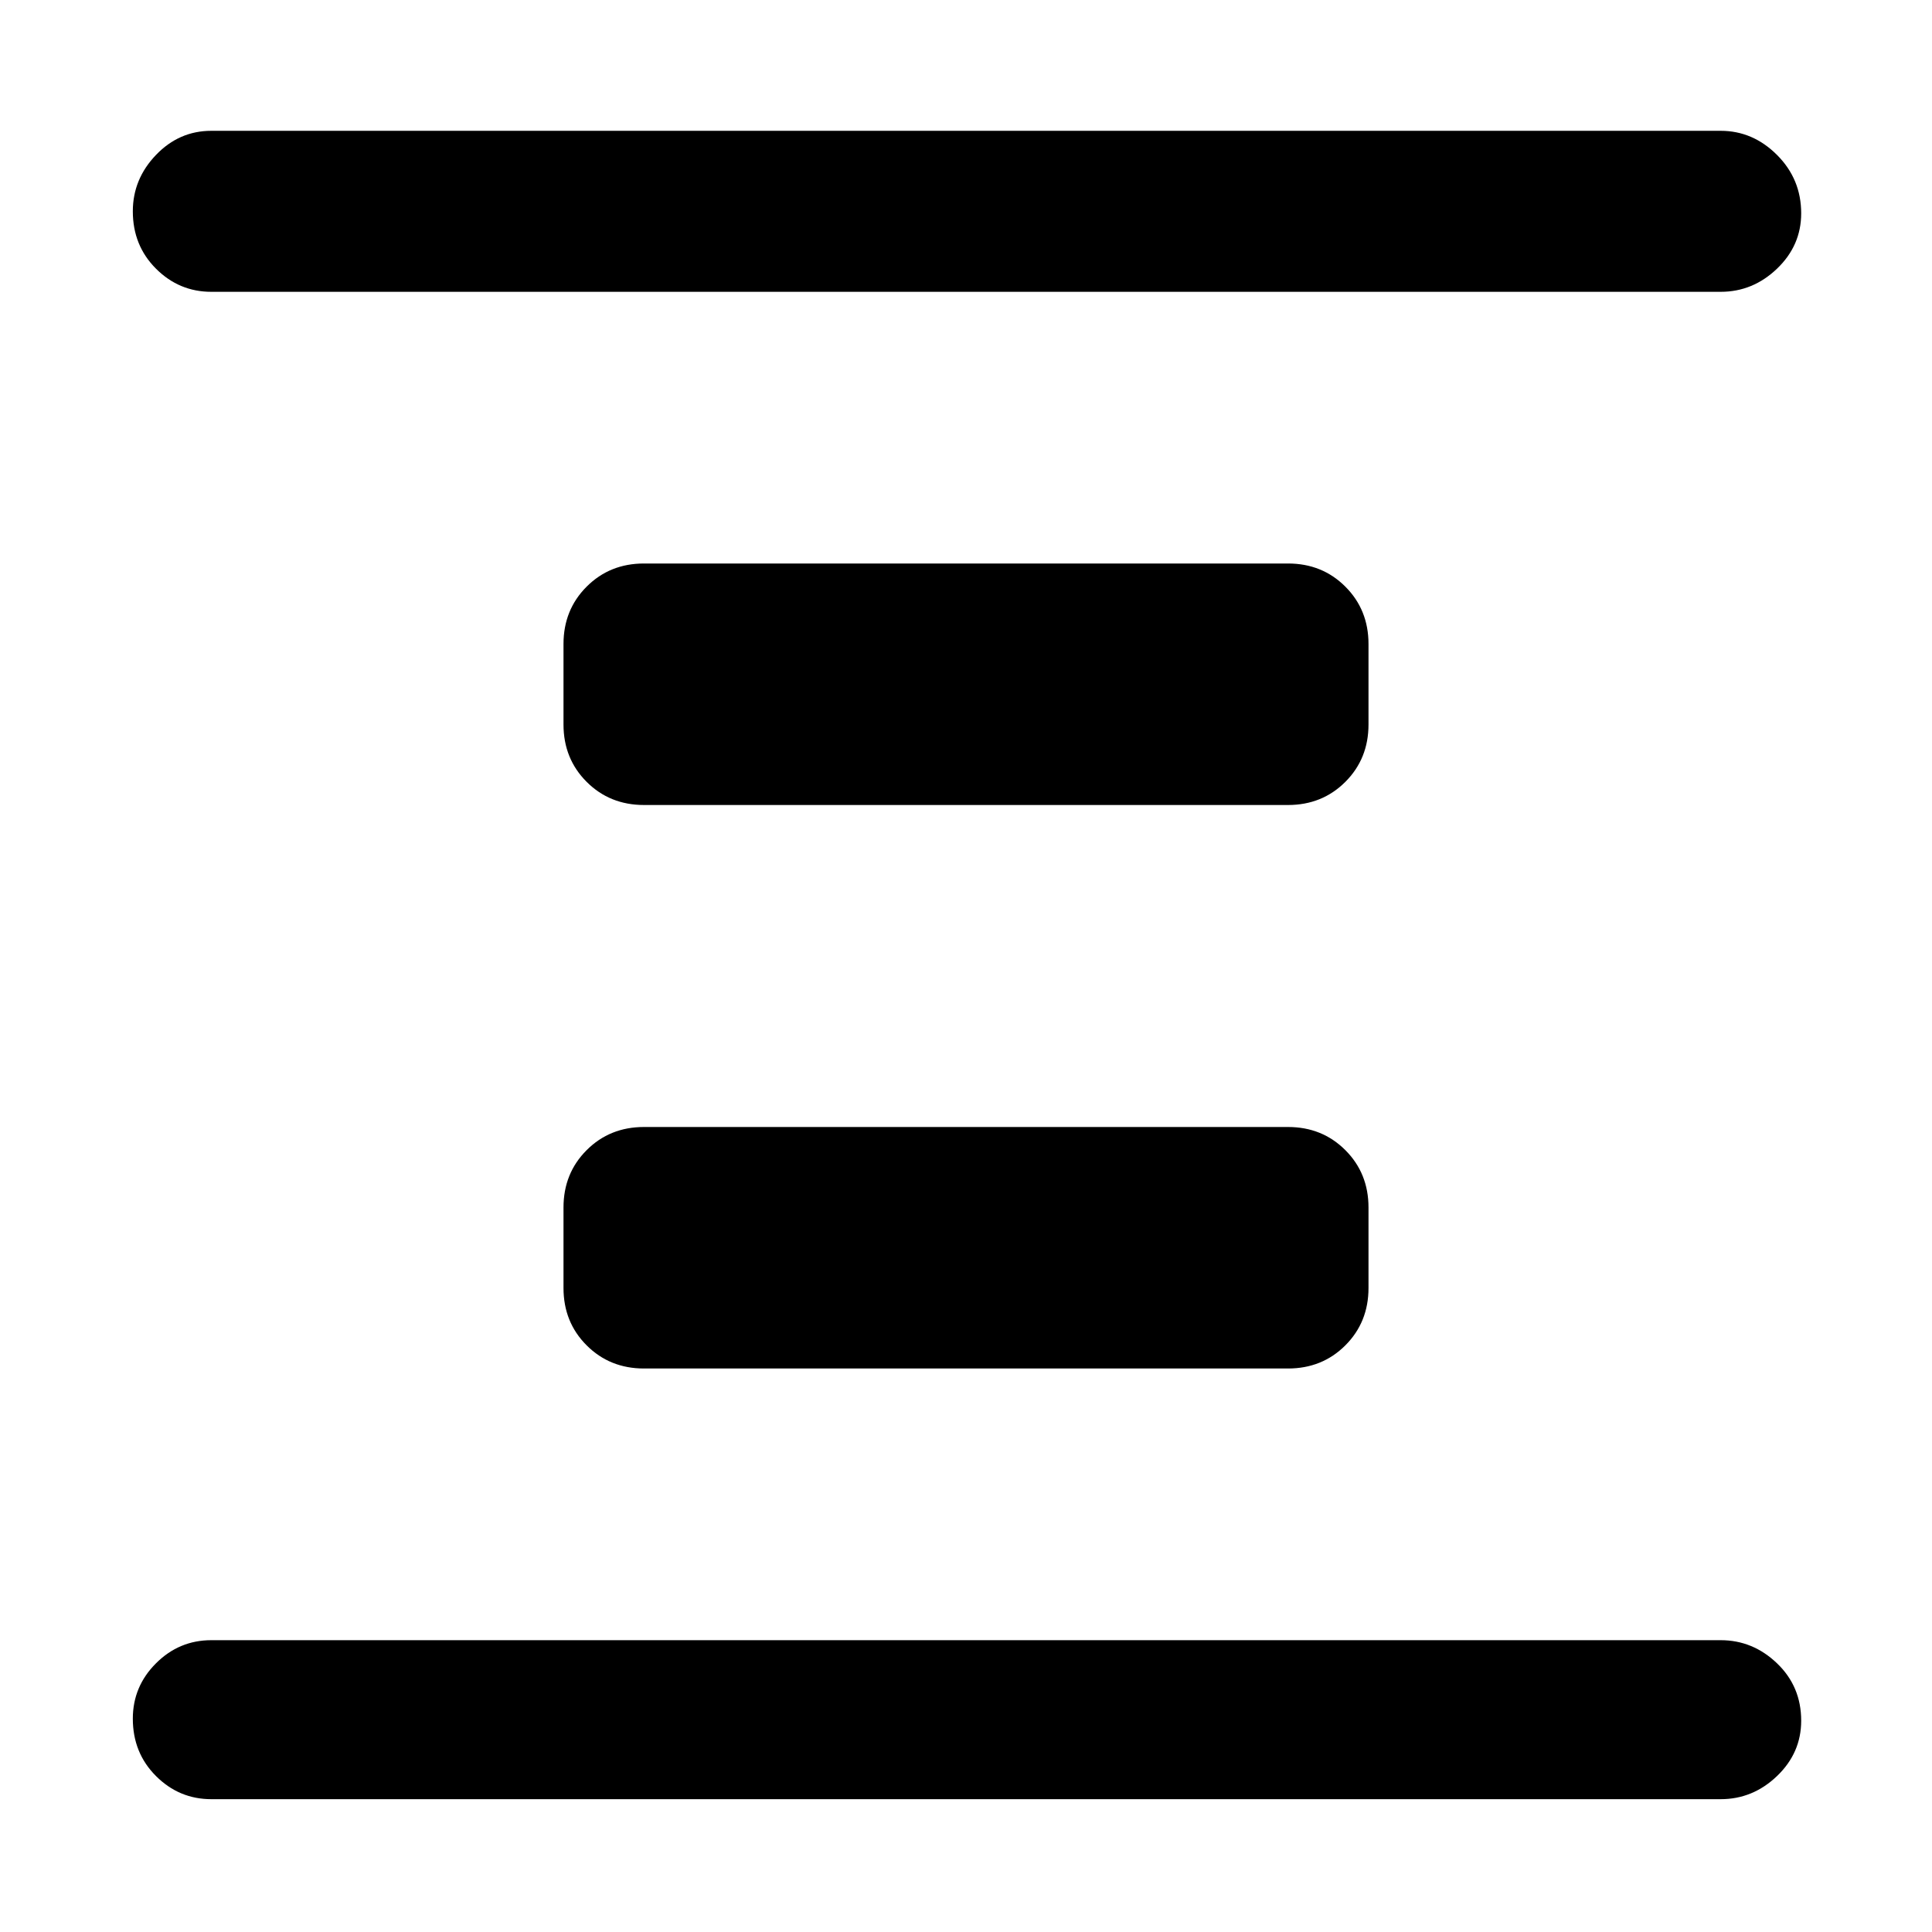 <svg xmlns="http://www.w3.org/2000/svg" width="48" height="48" viewBox="0 0 48 48"><path d="M16 34q-.85 0-1.425-.575Q14 32.85 14 32v-2q0-.85.575-1.425Q15.15 28 16 28h16q.85 0 1.425.575Q34 29.15 34 30v2q0 .85-.575 1.425Q32.85 34 32 34Zm0-14q-.85 0-1.425-.575Q14 18.85 14 18v-2q0-.85.575-1.425Q15.15 14 16 14h16q.85 0 1.425.575Q34 15.15 34 16v2q0 .85-.575 1.425Q32.85 20 32 20ZM5.25 44.7q-.8 0-1.375-.575T3.3 42.7q0-.8.575-1.375t1.375-.575h37.5q.8 0 1.4.575.6.575.6 1.425 0 .8-.6 1.375t-1.4.575Zm0-37.45q-.8 0-1.375-.575T3.3 5.25q0-.8.575-1.4.575-.6 1.375-.6h37.5q.8 0 1.4.6.6.6.6 1.45 0 .8-.6 1.375t-1.4.575Z"/></svg>
